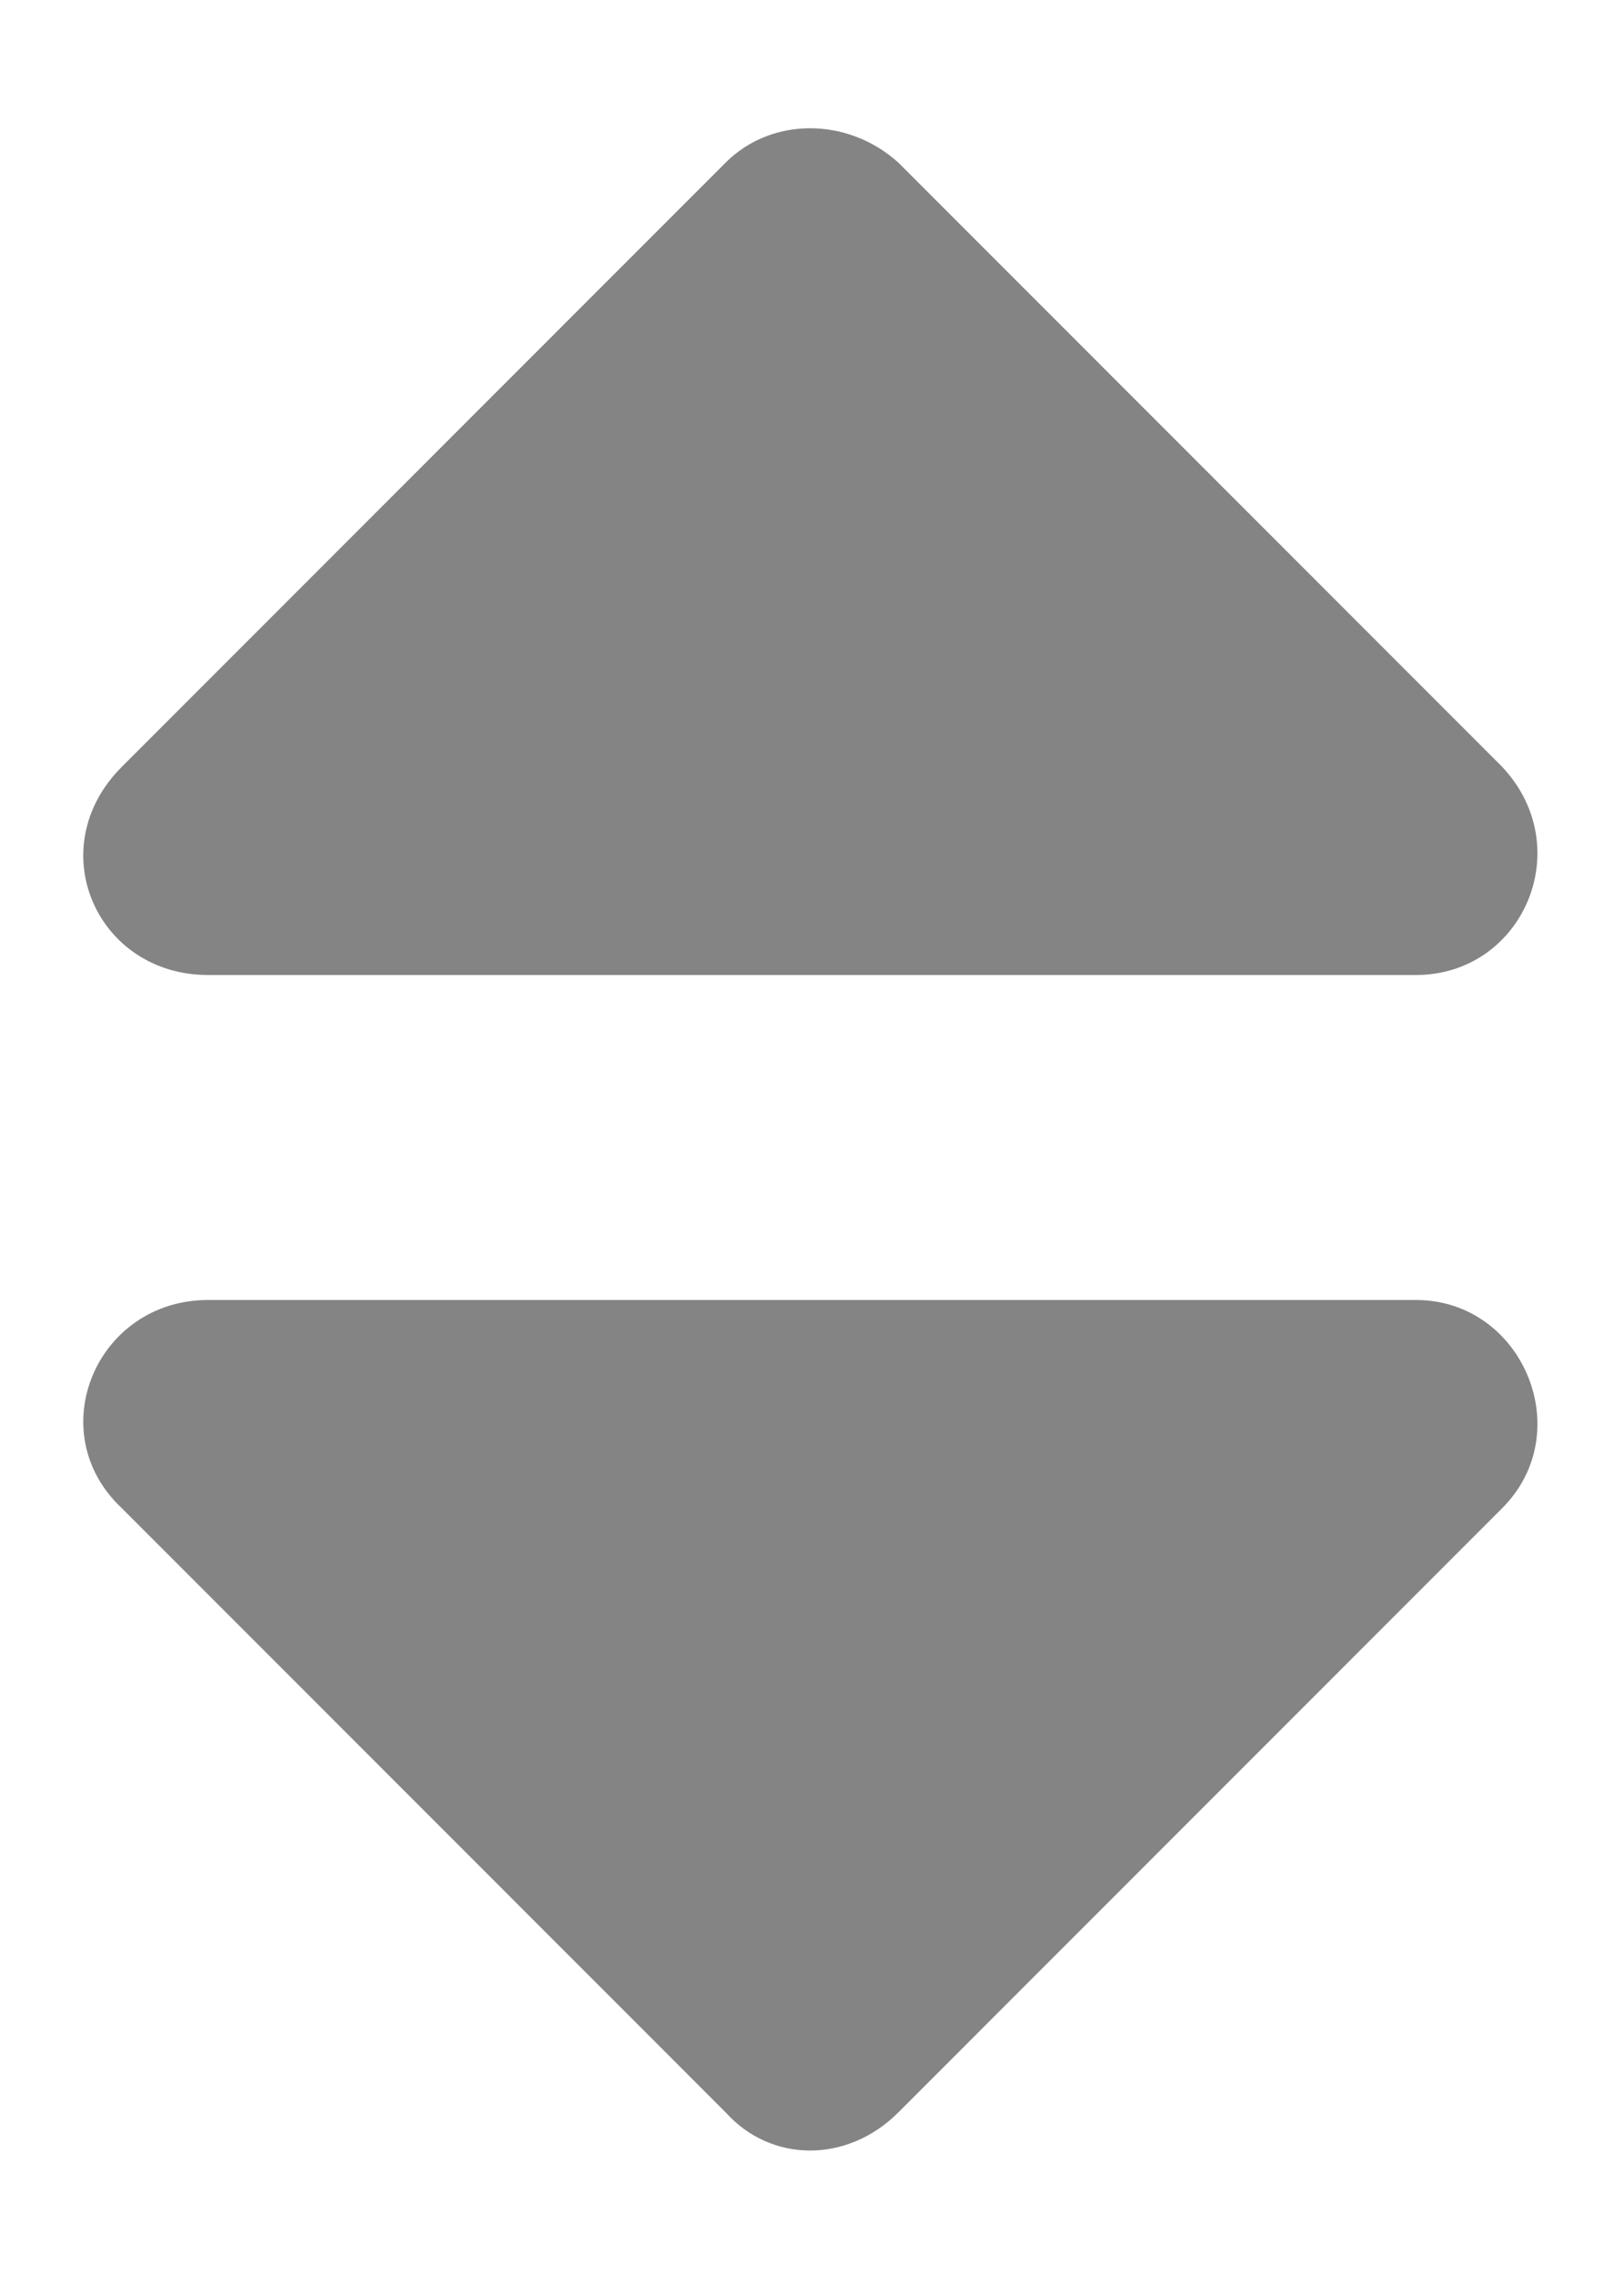<svg width="10" height="14" viewBox="0 0 10 14" fill="none" xmlns="http://www.w3.org/2000/svg">
<path d="M1.281 8C0.594 8 0.25 8.812 0.75 9.281L4.469 13C4.75 13.312 5.219 13.312 5.531 13L9.25 9.281C9.719 8.812 9.375 8 8.719 8H1.281ZM9.25 4.719L5.531 1C5.219 0.719 4.75 0.719 4.469 1L0.75 4.719C0.25 5.219 0.594 6 1.281 6H8.719C9.375 6 9.719 5.219 9.25 4.719Z" fill="#848484"/>
</svg>
